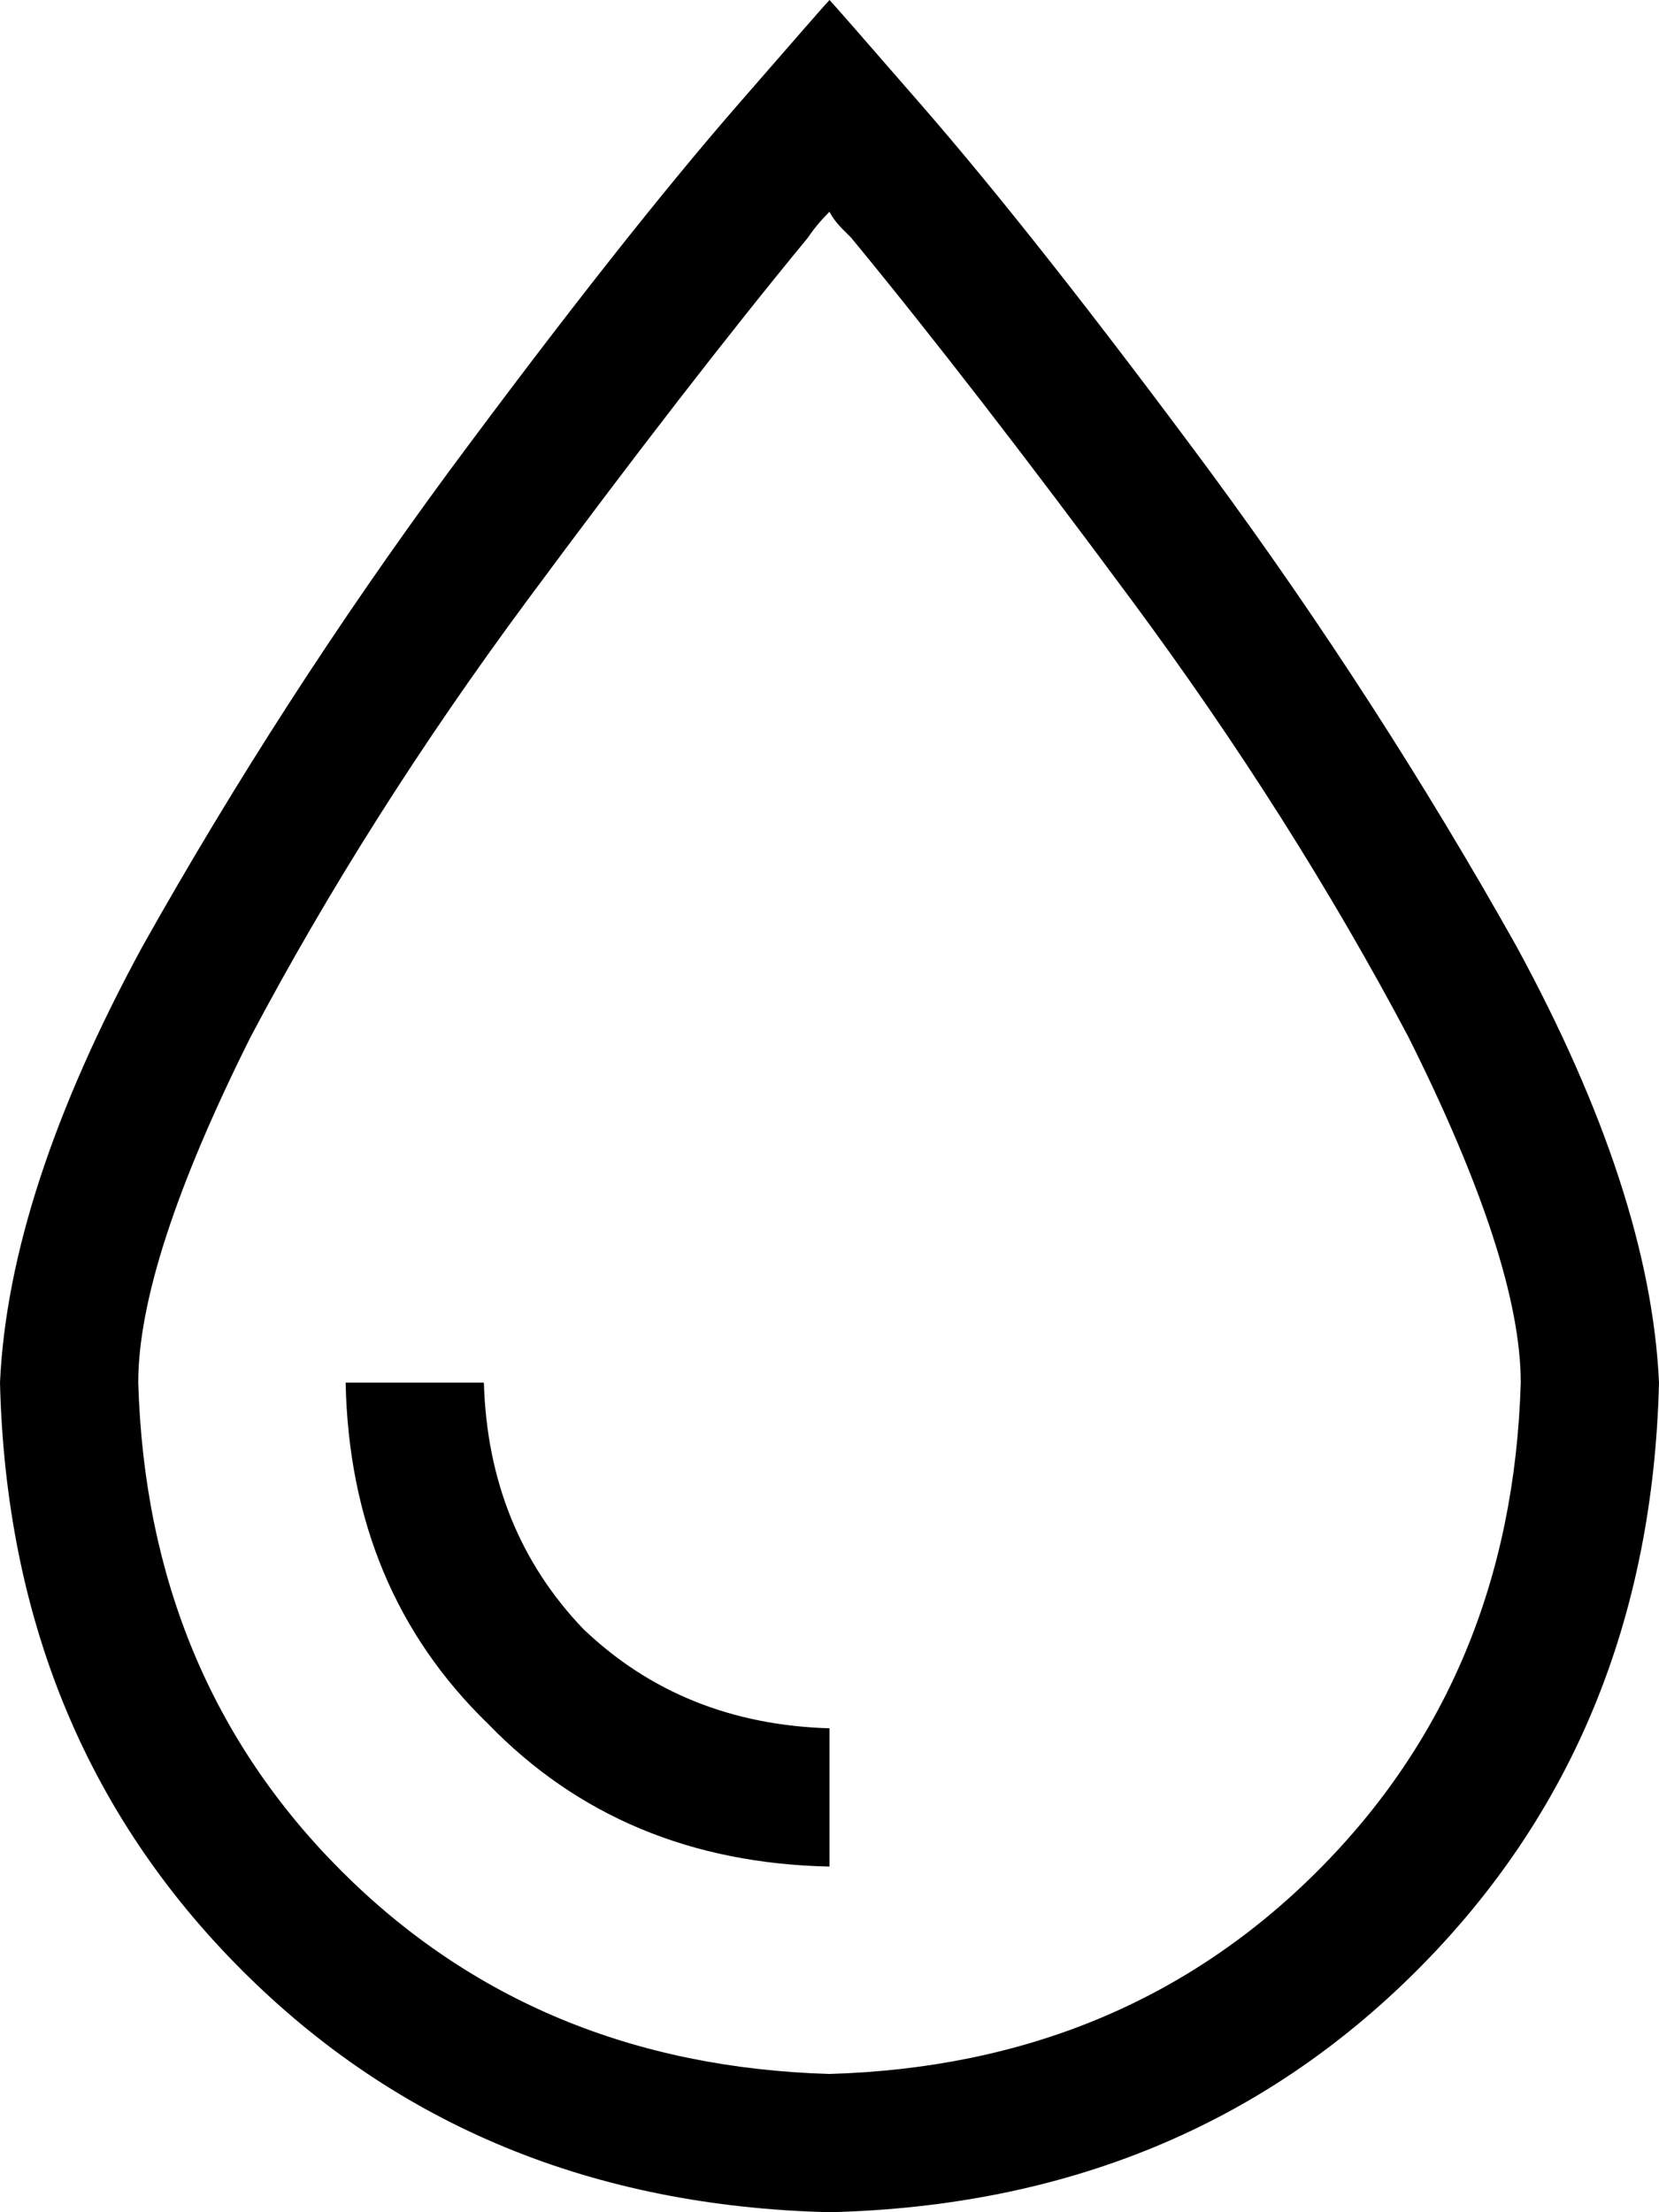 <svg xmlns="http://www.w3.org/2000/svg" viewBox="0 0 384 512">
  <path d="M 352 320 Q 352 292 326 240 Q 299 189 262 139 Q 225 89 197 55 Q 196 54 195 53 Q 193 51 192 49 Q 189 52 187 55 Q 159 89 122 139 Q 85 189 58 240 Q 32 292 32 320 Q 34 388 79 433 Q 124 478 192 480 Q 260 478 305 433 Q 350 388 352 320 L 352 320 Z M 0 320 Q 2 276 33 219 L 33 219 L 33 219 Q 65 162 104 109 L 104 109 L 104 109 Q 144 55 171 24 Q 191 1 192 0 Q 192 0 192 0 Q 193 1 213 24 Q 240 55 280 109 Q 319 162 351 219 Q 382 276 384 320 Q 382 402 328 456 Q 274 510 192 512 Q 110 510 56 456 Q 2 402 0 320 L 0 320 Z M 192 400 L 192 432 L 192 400 L 192 432 Q 144 431 113 399 Q 81 368 80 320 L 112 320 L 112 320 Q 113 354 135 377 Q 158 399 192 400 L 192 400 Z" />
</svg>